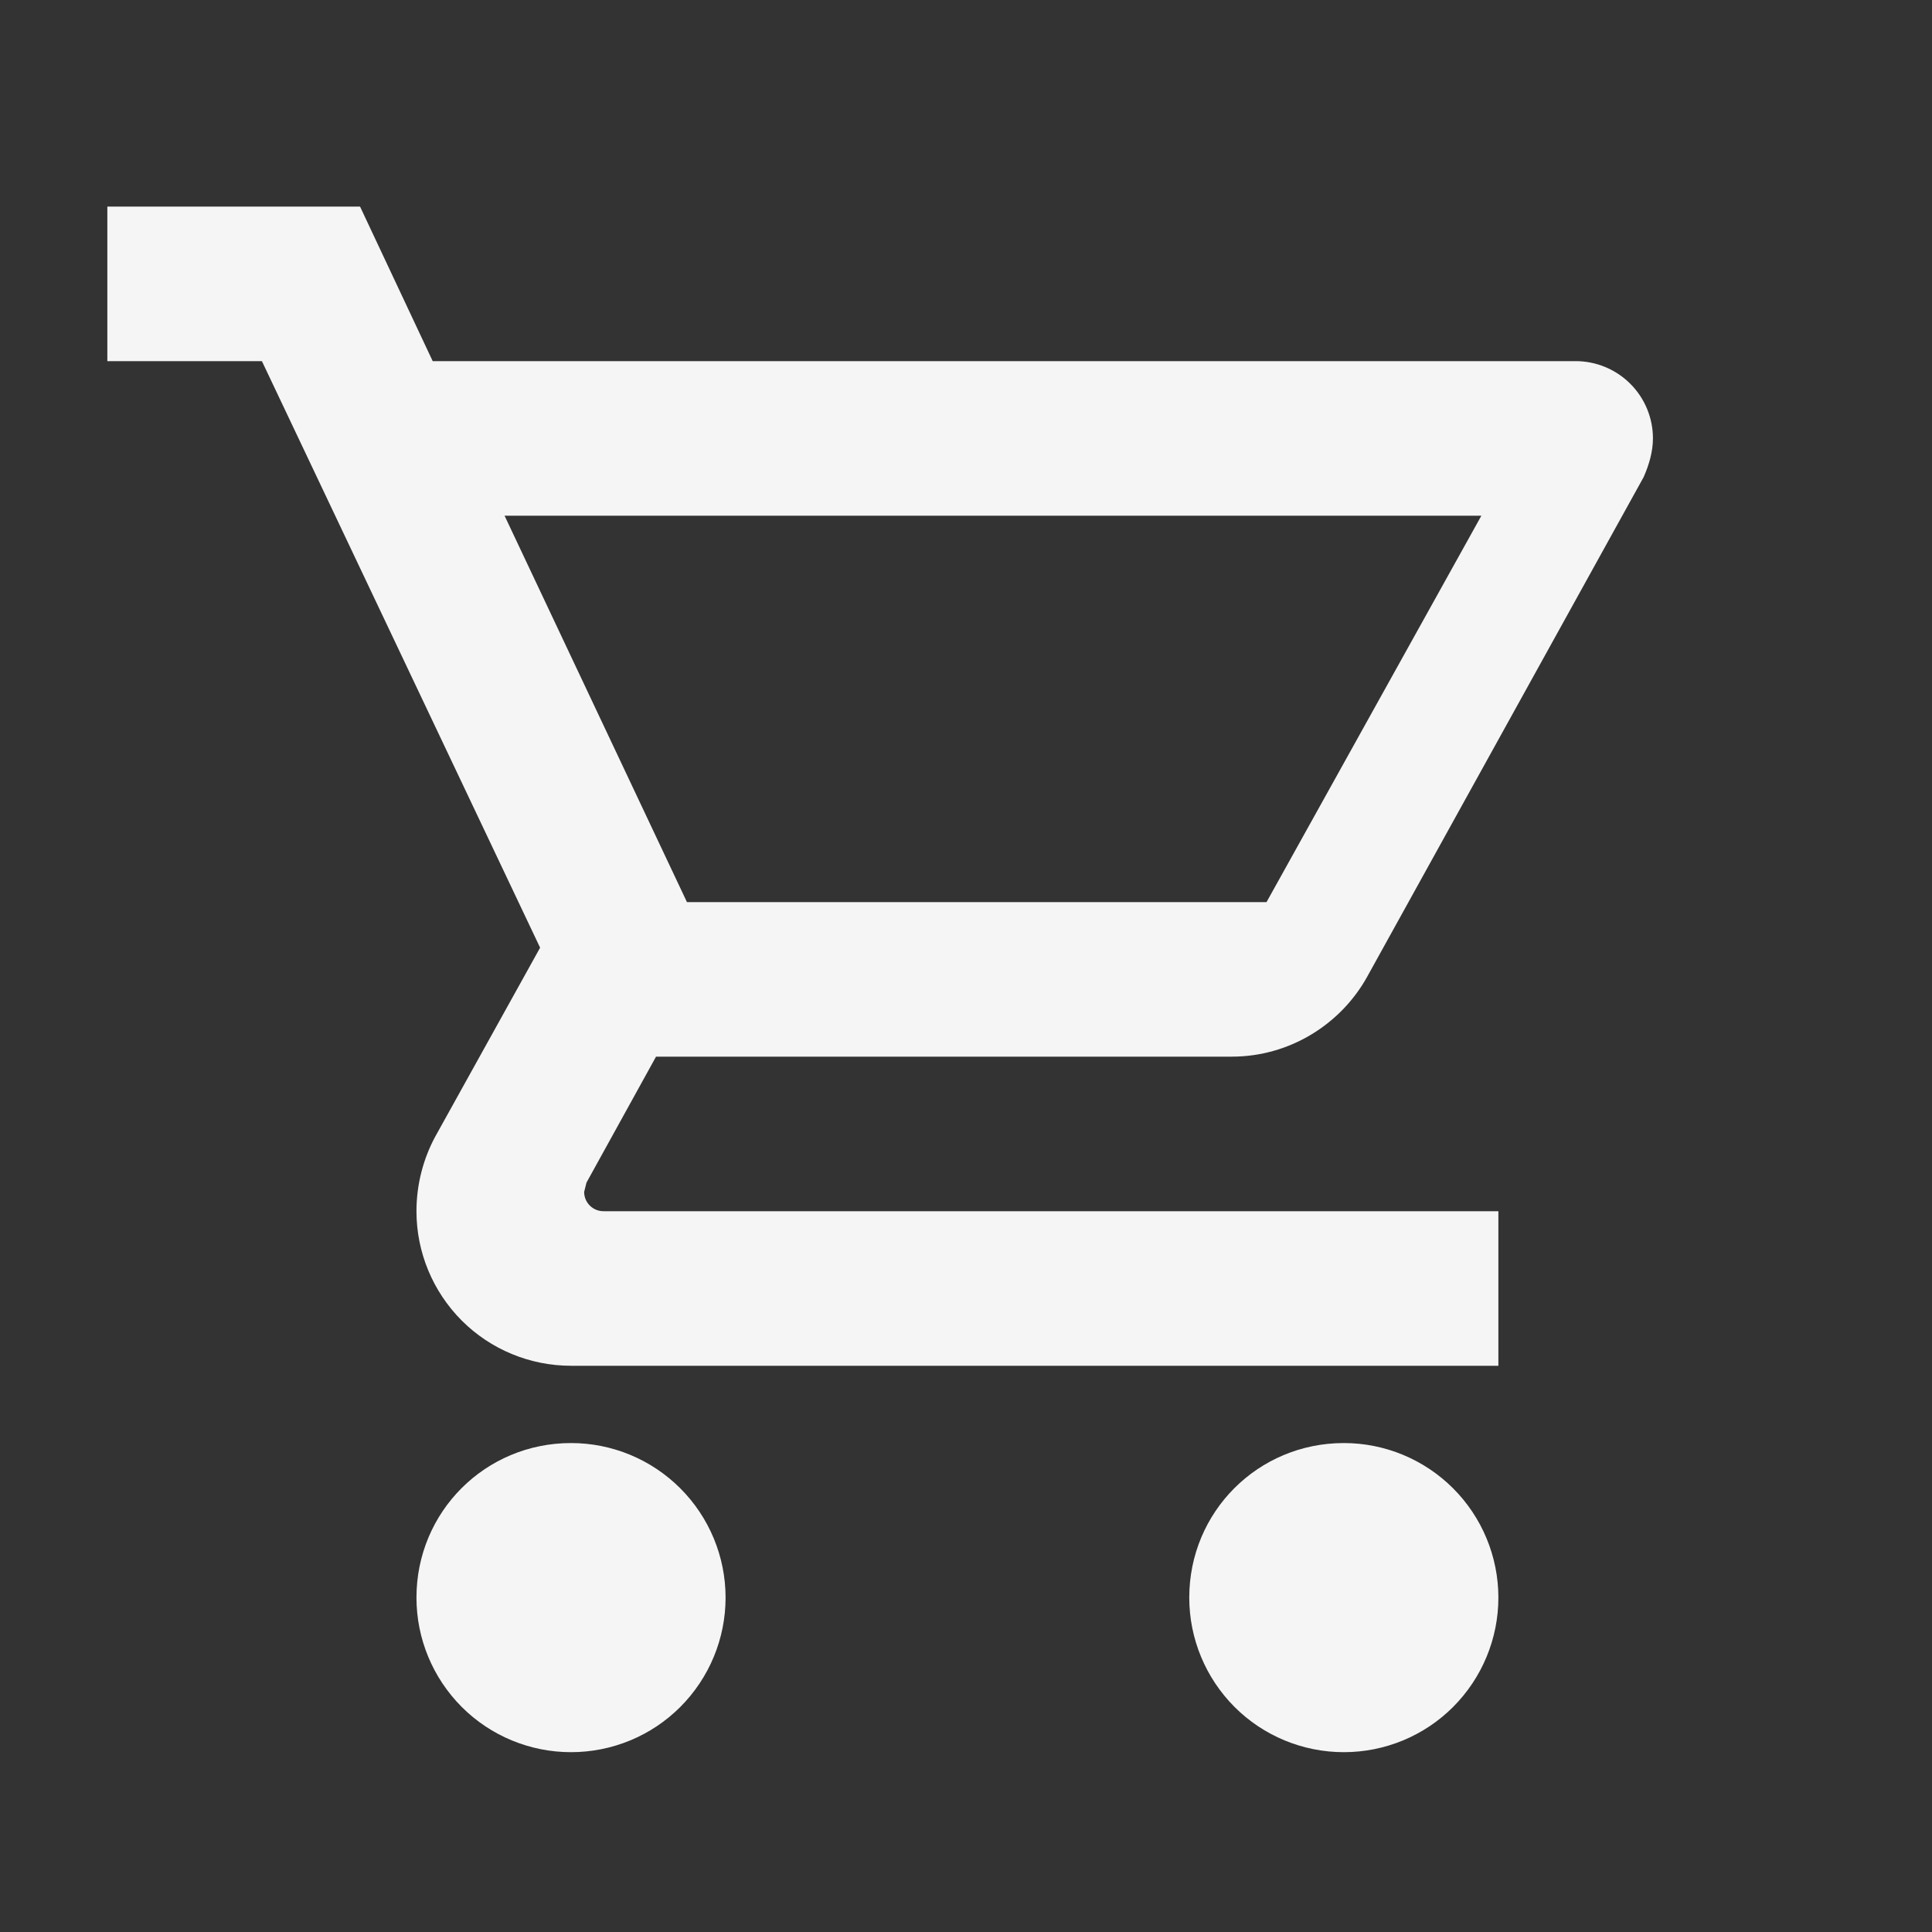 <svg width="25" height="25" viewBox="0 0 25 25" fill="none" xmlns="http://www.w3.org/2000/svg">
<rect x="0" y="0" width="25" height="25" fill="#333333" stroke="none"/>
<g id="mdi:cart-outline">
<path id="Vector" d="M17.389 18.673C17.92 18.673 18.428 18.884 18.803 19.259C19.178 19.634 19.389 20.143 19.389 20.673C19.389 21.204 19.178 21.712 18.803 22.088C18.428 22.463 17.92 22.673 17.389 22.673C16.859 22.673 16.35 22.463 15.975 22.088C15.6 21.712 15.389 21.204 15.389 20.673C15.389 19.563 16.279 18.673 17.389 18.673ZM1.389 2.673H4.659L5.599 4.673H20.389C20.654 4.673 20.909 4.779 21.096 4.966C21.284 5.154 21.389 5.408 21.389 5.673C21.389 5.843 21.339 6.013 21.269 6.173L17.689 12.643C17.349 13.253 16.689 13.673 15.939 13.673H8.489L7.589 15.303L7.559 15.423C7.559 15.49 7.585 15.553 7.632 15.6C7.679 15.647 7.743 15.673 7.809 15.673H19.389V17.673H7.389C6.859 17.673 6.35 17.463 5.975 17.088C5.6 16.712 5.389 16.204 5.389 15.673C5.389 15.323 5.479 14.993 5.629 14.713L6.989 12.263L3.389 4.673H1.389V2.673ZM7.389 18.673C7.92 18.673 8.428 18.884 8.803 19.259C9.178 19.634 9.389 20.143 9.389 20.673C9.389 21.204 9.178 21.712 8.803 22.088C8.428 22.463 7.92 22.673 7.389 22.673C6.859 22.673 6.35 22.463 5.975 22.088C5.6 21.712 5.389 21.204 5.389 20.673C5.389 19.563 6.279 18.673 7.389 18.673ZM16.389 11.673L19.169 6.673H6.529L8.889 11.673H16.389Z" fill="#F5F5F5"/>
</g>
</svg>

